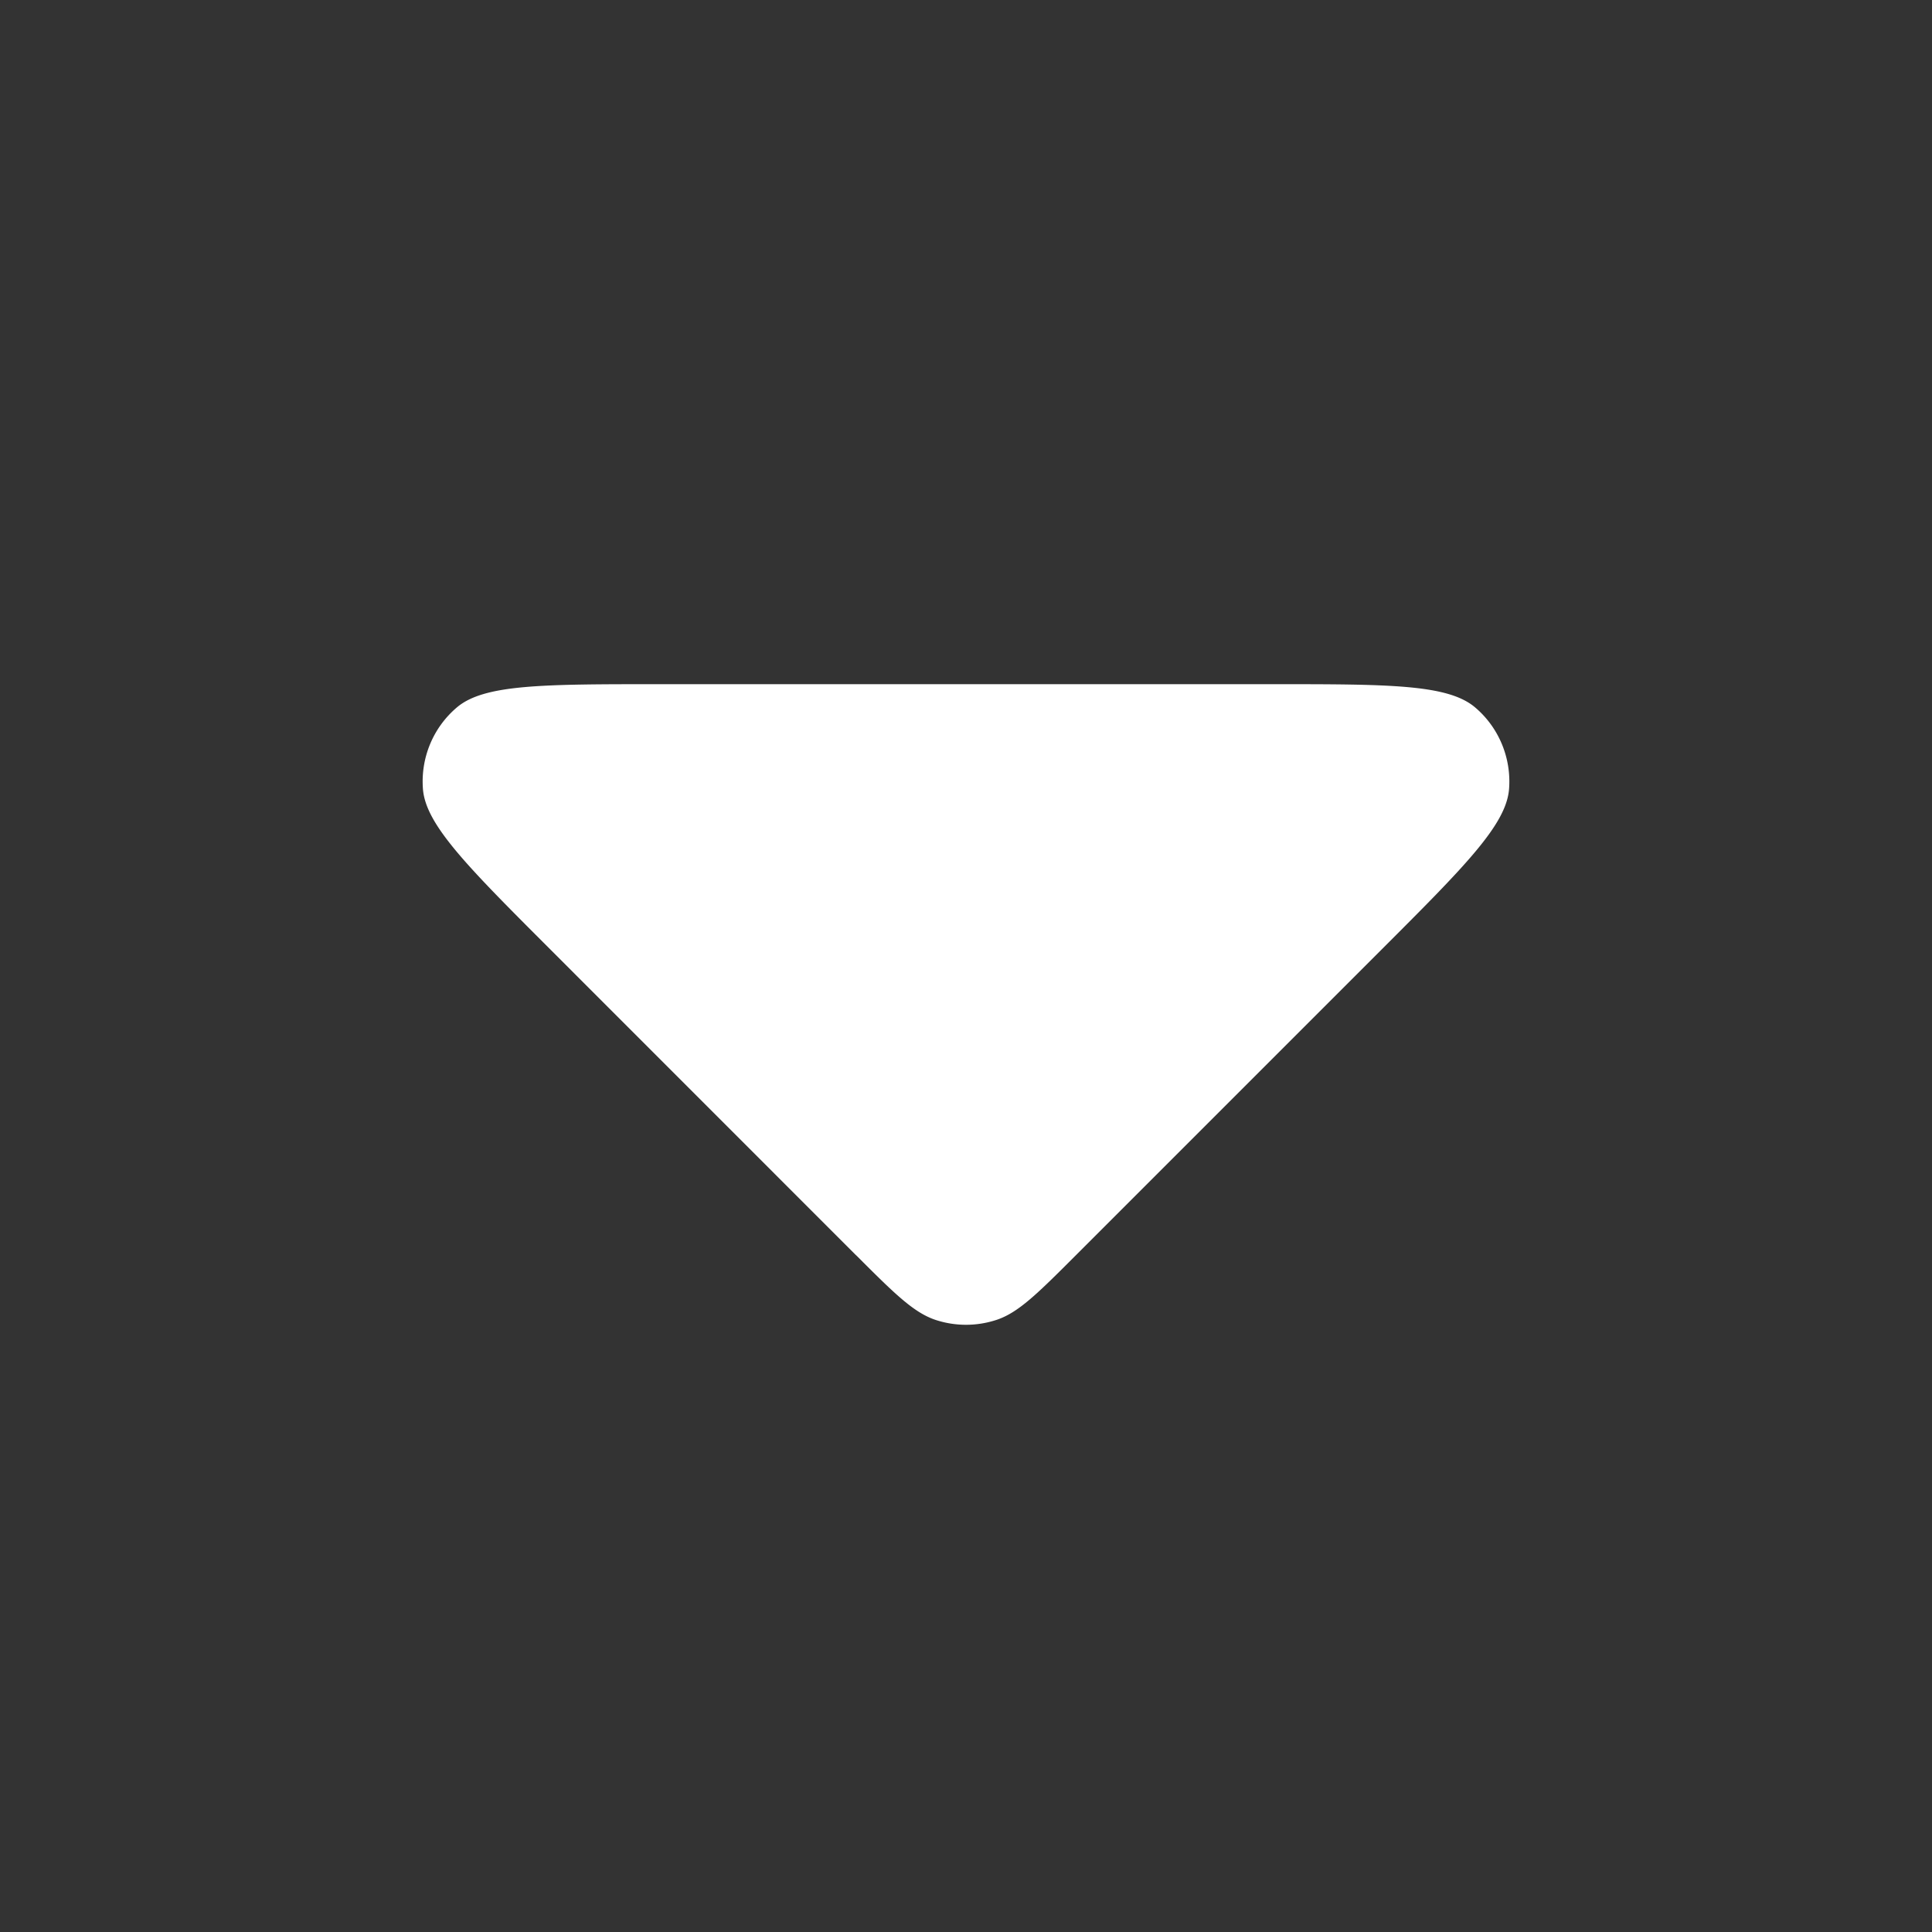 <svg xmlns:xlink="http://www.w3.org/1999/xlink" xmlns="http://www.w3.org/2000/svg" class="css-12cnxdc"  viewBox="0 0 24 24" width="16"  height="16" ><rect x="0" y="0" width="24" height="24" fill="#333333" stroke="none"/><path d="M10.633 15.592 6.842 11.8c-1.036-1.036-1.553-1.553-1.588-1.998-.03-.385.125-.762.42-1.013.339-.29 1.07-.29 2.535-.29h7.582c1.464 0 2.196 0 2.535.29.294.25.45.628.42 1.013-.035.445-.552.962-1.588 1.998l-3.79 3.79c-.48.48-.719.719-.995.808a1.21 1.21 0 0 1-.746 0c-.276-.09-.516-.329-.994-.807Z" fill="#FFFFFF"></path></svg>